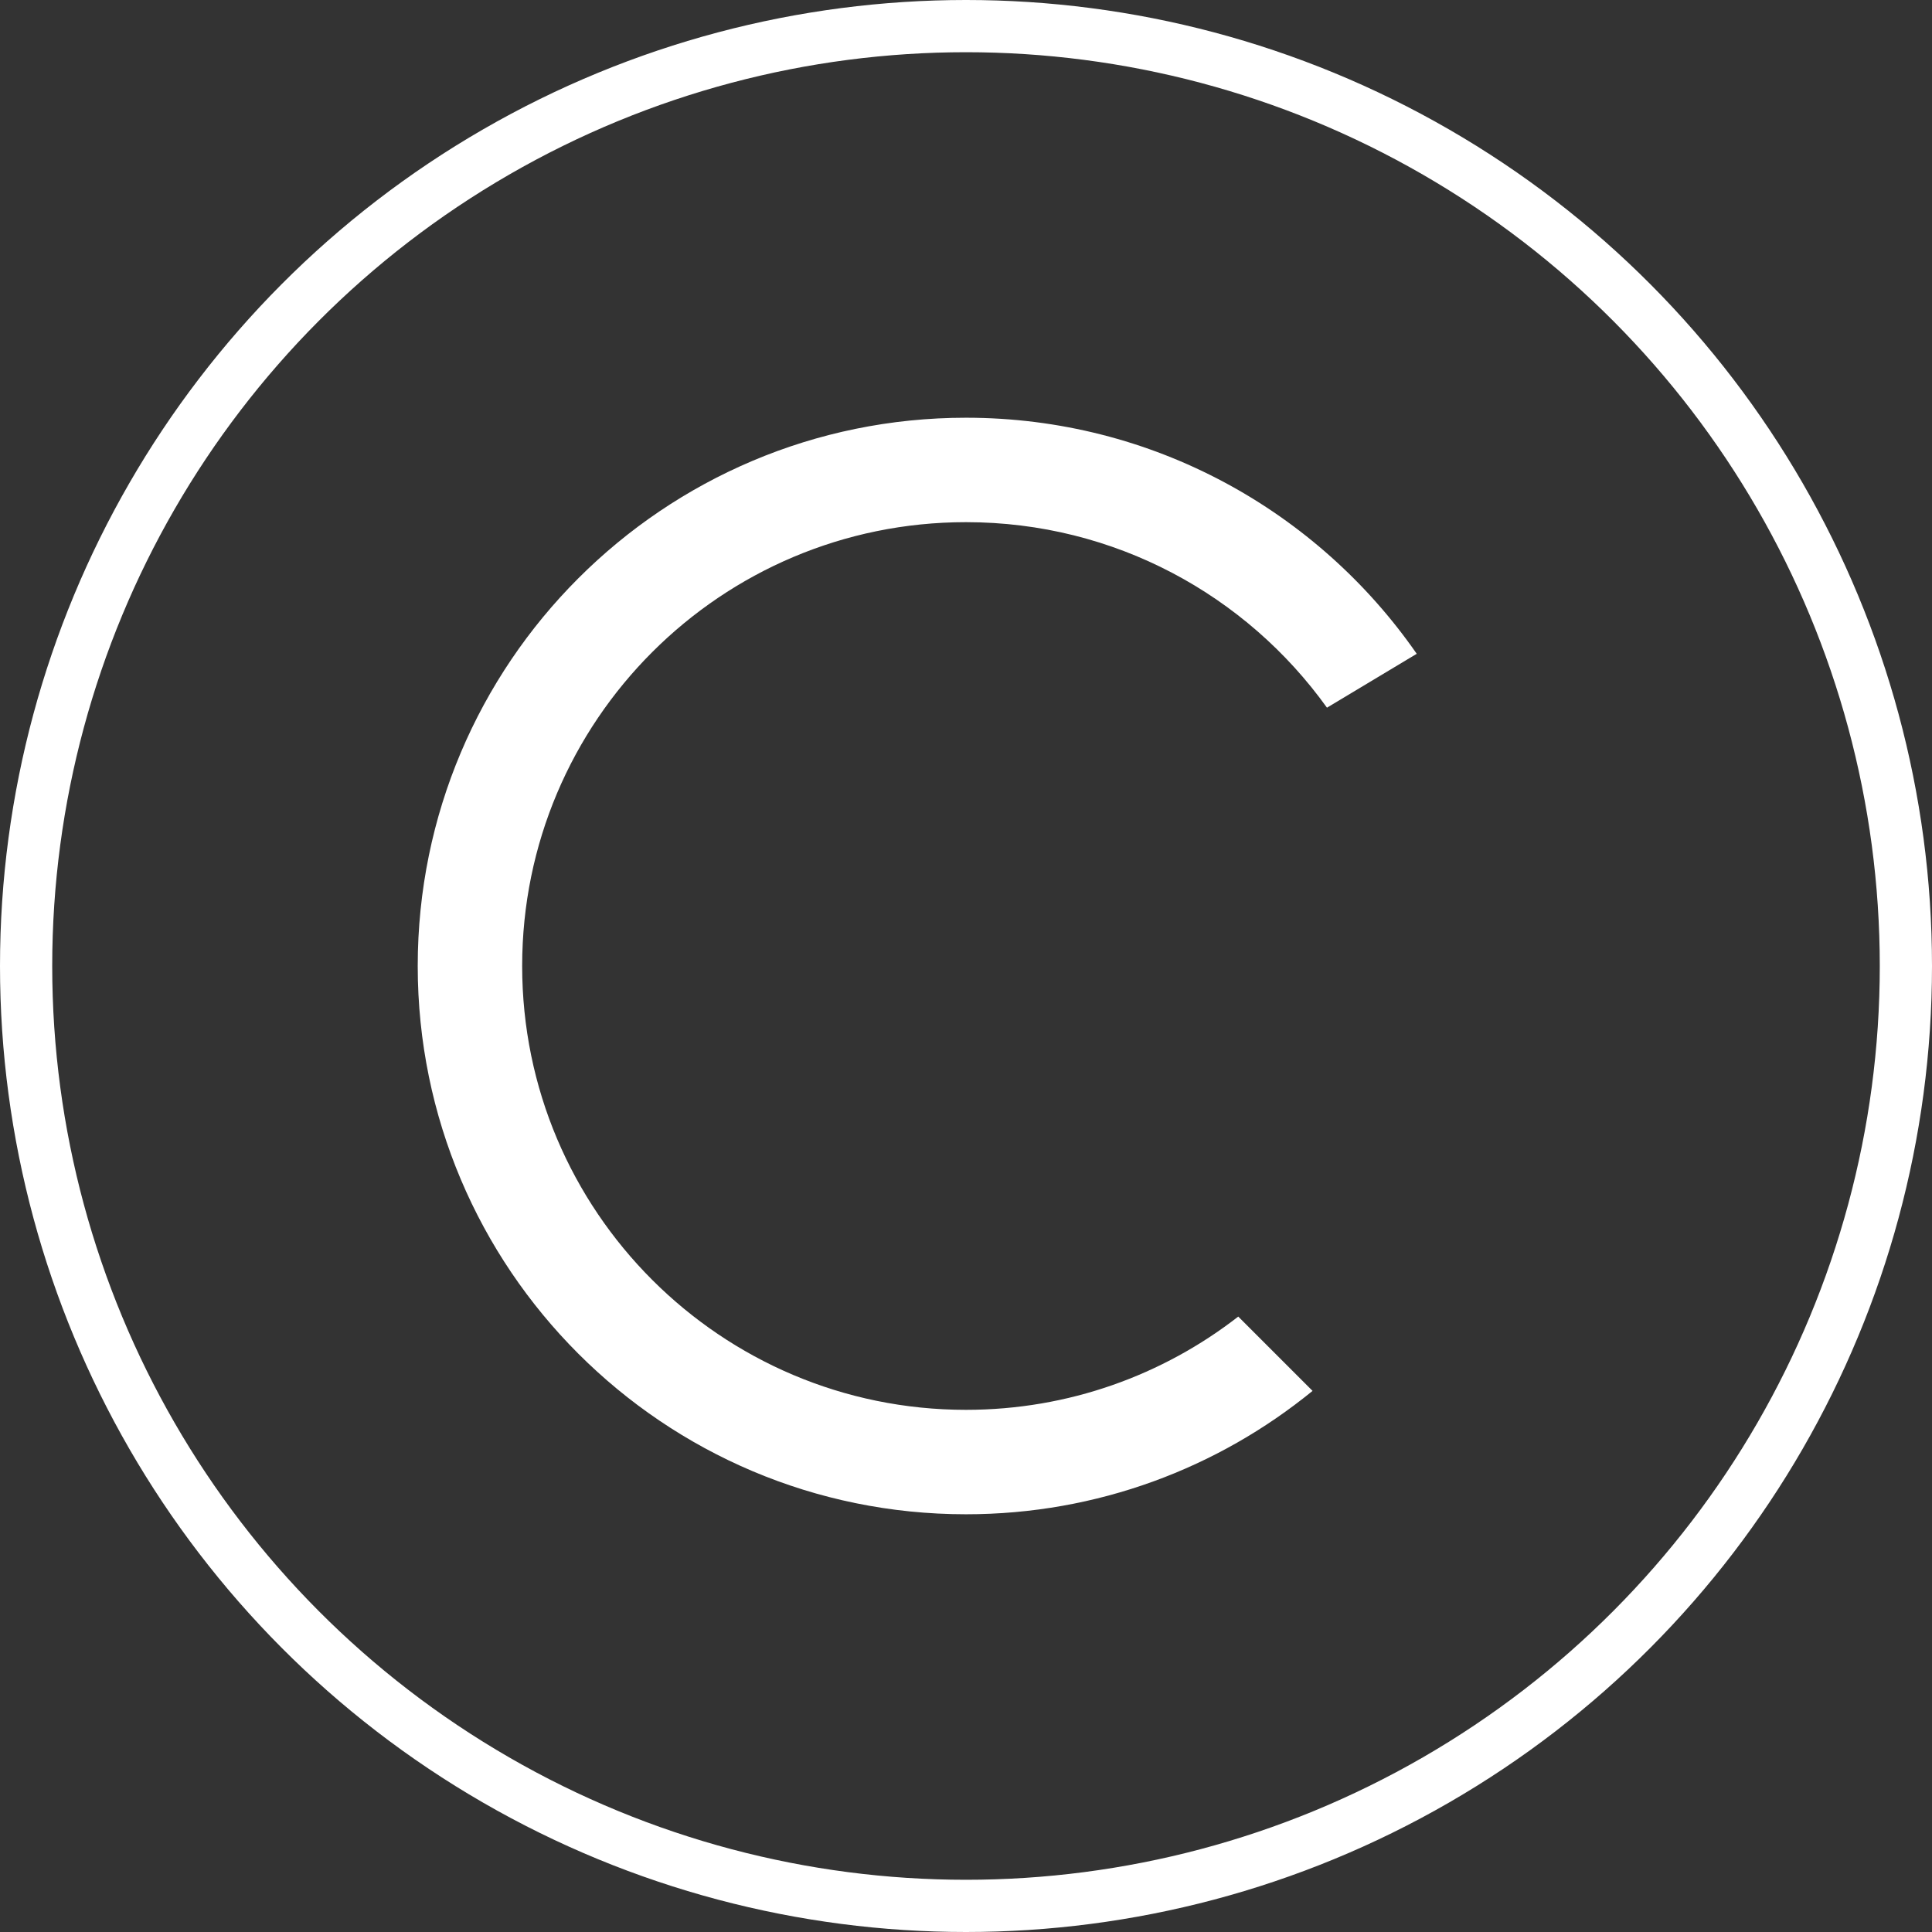 <svg width="37" height="37" viewBox="0 0 37 37" fill="none" xmlns="http://www.w3.org/2000/svg">
<rect x="0" y="0" width="37" height="37" fill="#333333" stroke="none"/>
<circle cx="18.5" cy="18.5" r="18" stroke="white"/>
<path fill-rule="evenodd" clip-rule="evenodd" d="M23.714 25.214C22.274 26.333 20.465 27 18.5 27C13.806 27 10 23.194 10 18.5C10 13.806 13.806 10 18.5 10C21.349 10 23.87 11.401 25.413 13.553L27.132 12.521C25.236 9.789 22.077 8 18.5 8C12.701 8 8 12.701 8 18.5C8 24.299 12.701 29 18.5 29C21.017 29 23.328 28.114 25.137 26.637L23.714 25.214Z" fill="white"/>
</svg>

